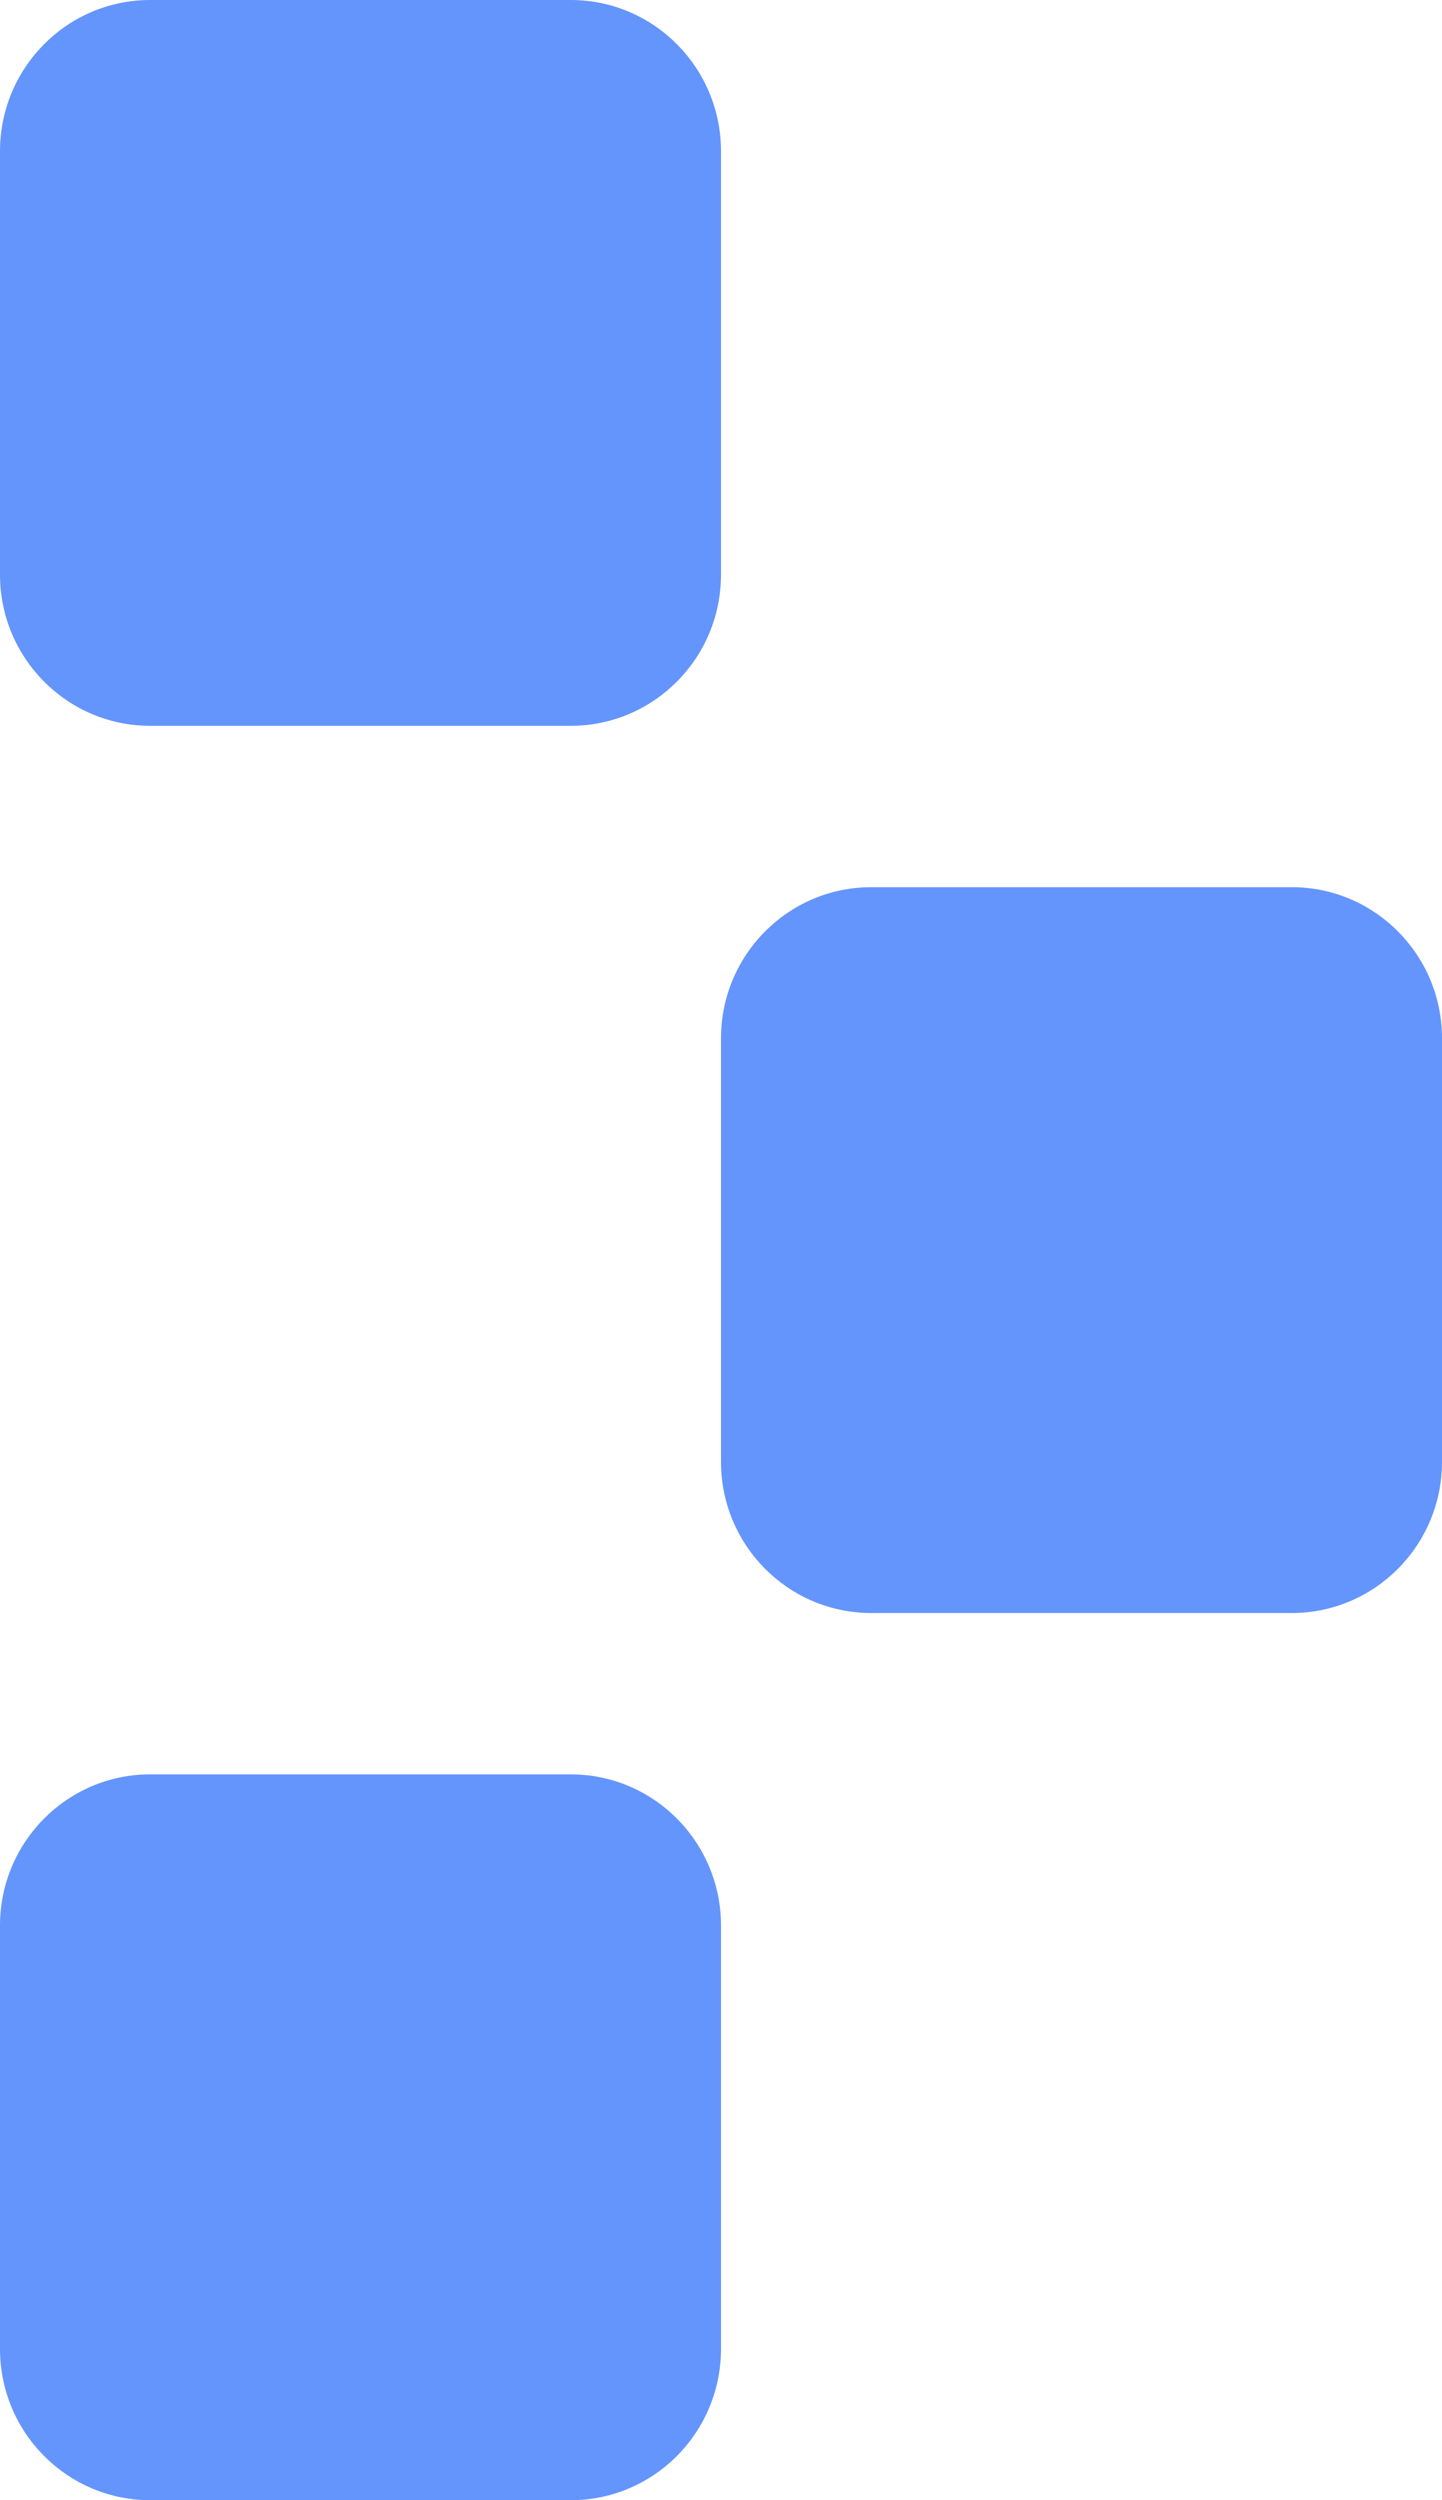 <svg width="15" height="26" viewBox="0 0 15 26" fill="none" xmlns="http://www.w3.org/2000/svg">
<path d="M0 20.024C0 19.156 0.7 18.452 1.562 18.452H5.937C6.8 18.452 7.5 19.156 7.5 20.024V24.427C7.5 25.296 6.8 26 5.937 26H1.562C0.7 26 0 25.296 0 24.427V20.024Z" fill="#6495FD"/>
<path d="M7.5 10.798C7.5 9.93 8.2 9.226 9.063 9.226H13.438C14.3 9.226 15 9.93 15 10.798V15.202C15 16.07 14.3 16.774 13.438 16.774H9.063C8.2 16.774 7.5 16.07 7.5 15.202V10.798Z" fill="#6495FD"/>
<path d="M0 1.573C0 0.704 0.7 0 1.562 0H5.937C6.8 0 7.5 0.704 7.5 1.573V5.976C7.5 6.844 6.8 7.548 5.937 7.548H1.562C0.7 7.548 0 6.844 0 5.976V1.573Z" fill="#6495FD"/>
</svg>
